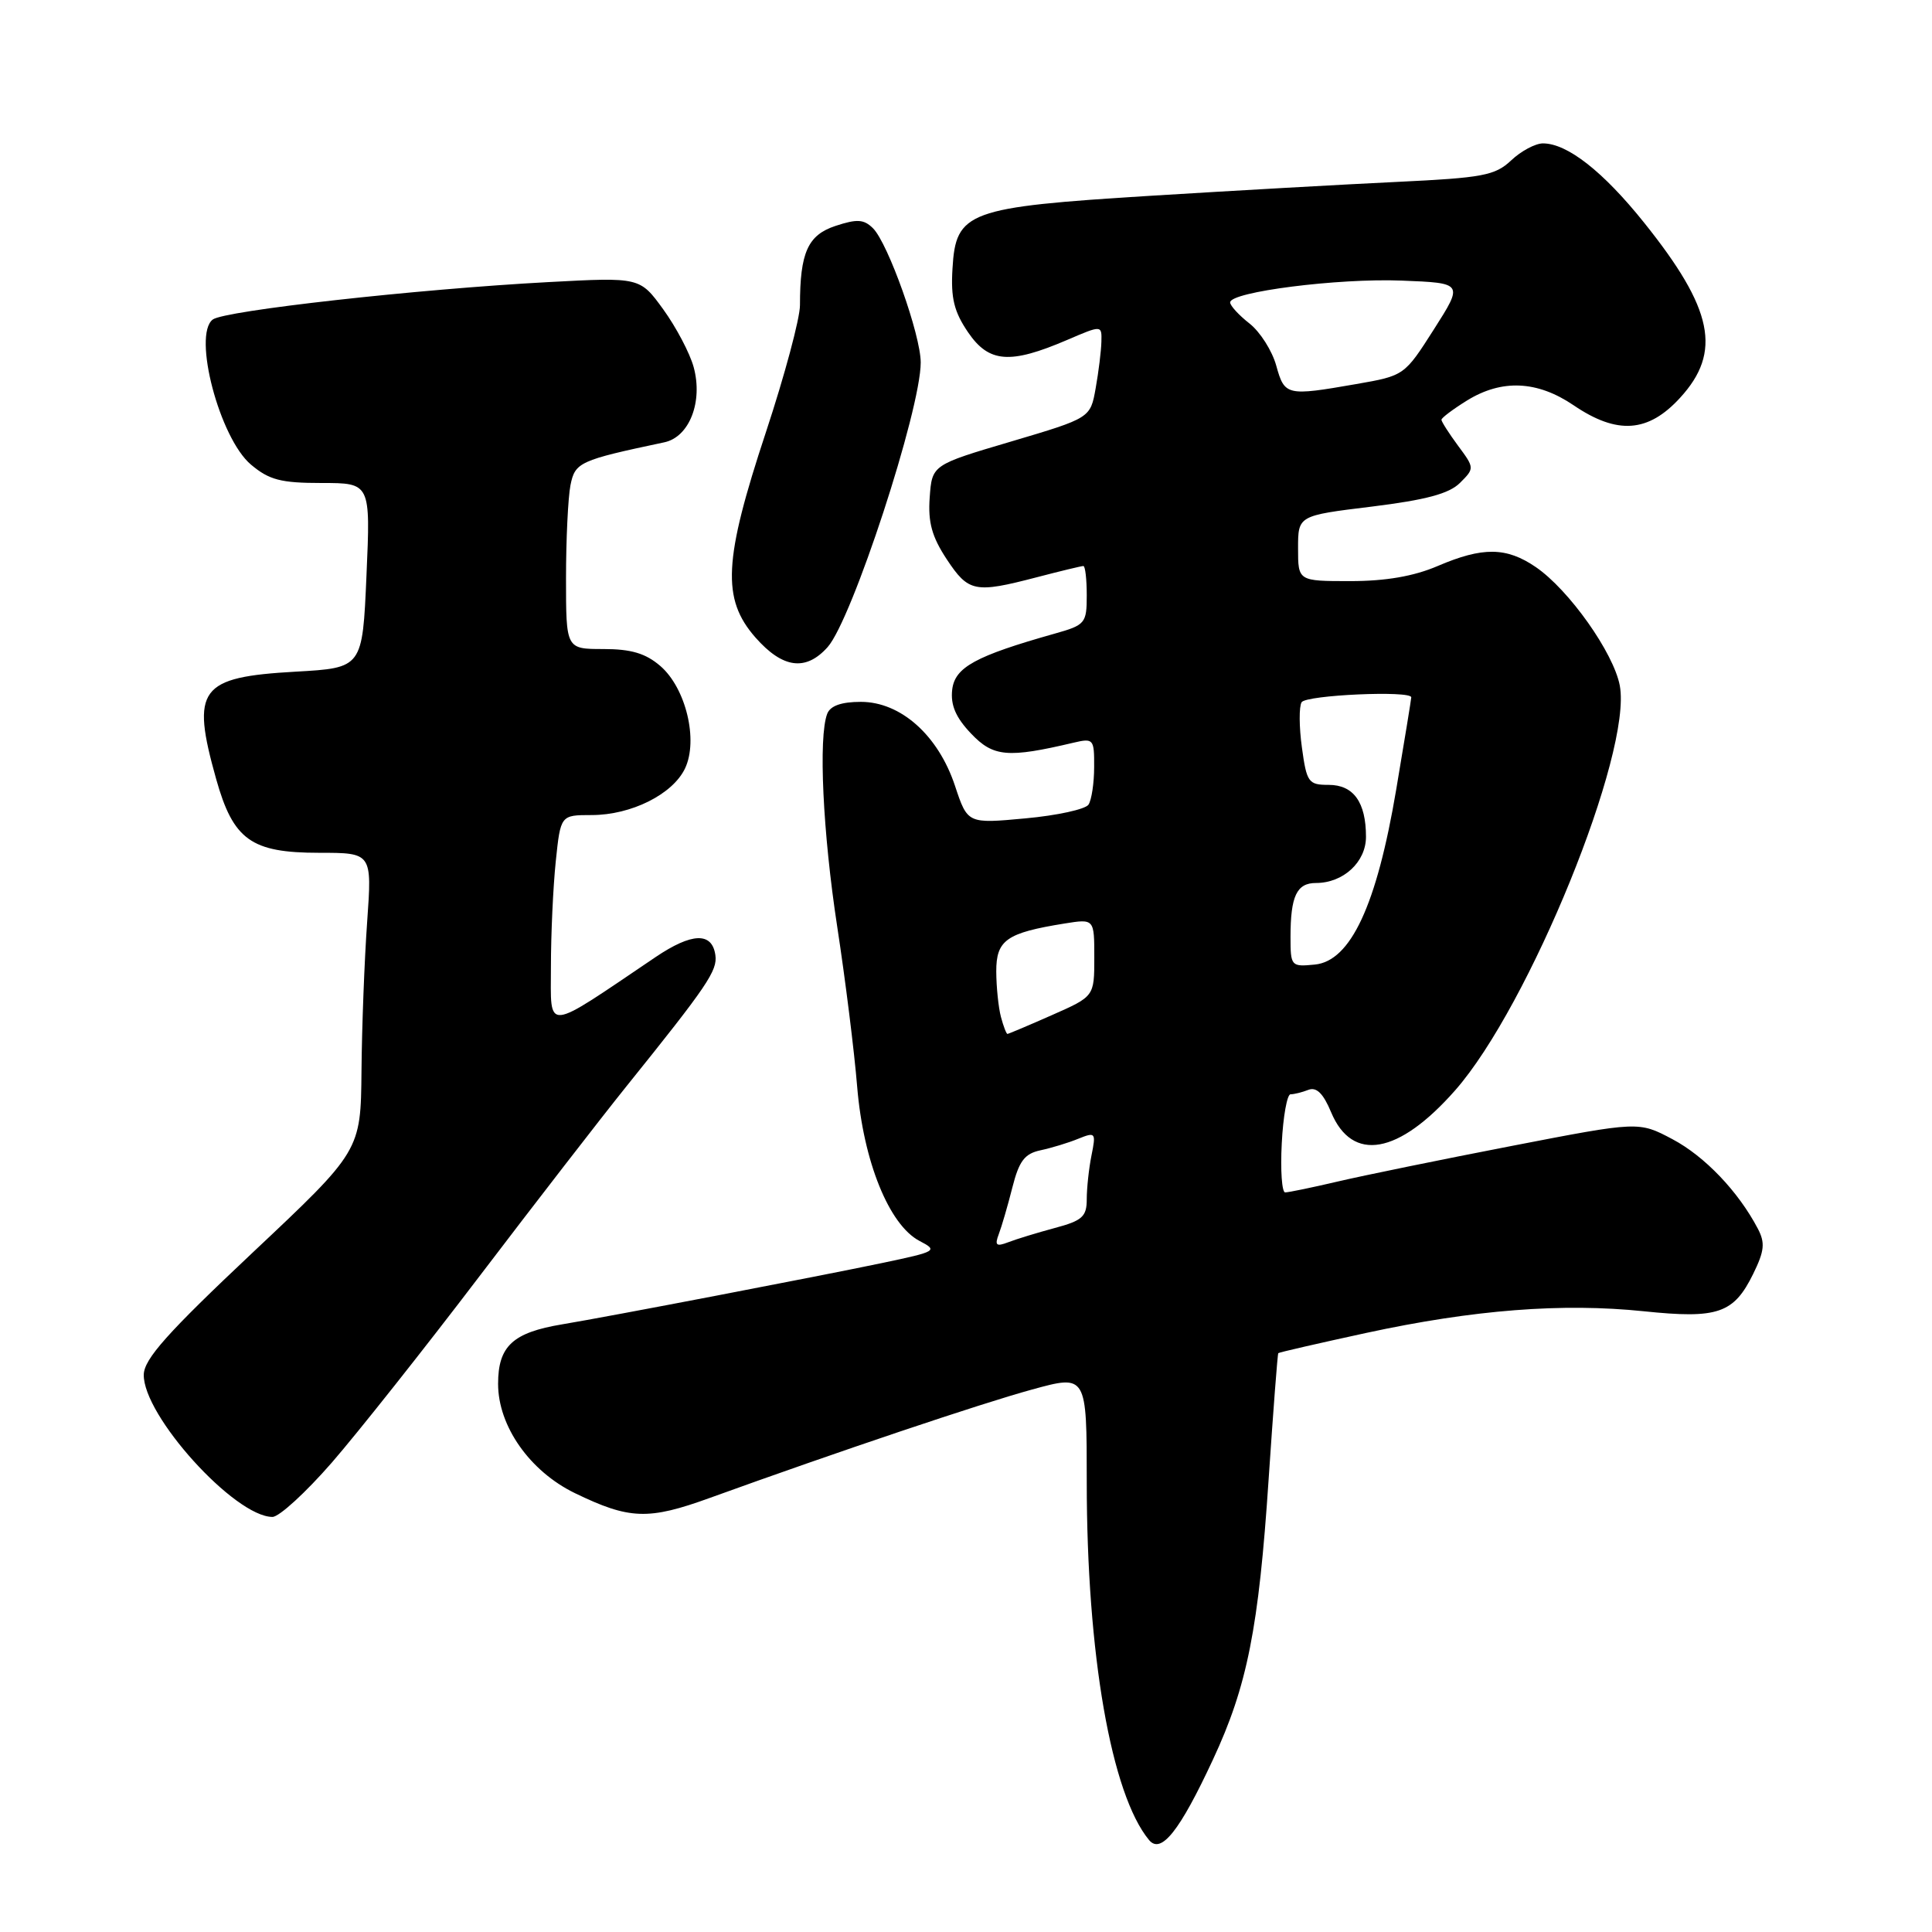 <?xml version="1.0" encoding="UTF-8" standalone="no"?>
<!DOCTYPE svg PUBLIC "-//W3C//DTD SVG 1.1//EN" "http://www.w3.org/Graphics/SVG/1.1/DTD/svg11.dtd" >
<svg xmlns="http://www.w3.org/2000/svg" xmlns:xlink="http://www.w3.org/1999/xlink" version="1.1" viewBox="0 0 256 256">
 <g >
 <path fill="currentColor"
d=" M 160.72 233.16 C 165.27 223.41 166.79 215.74 168.10 196.00 C 168.71 186.93 169.28 179.41 169.38 179.30 C 169.48 179.19 174.73 177.99 181.03 176.62 C 195.27 173.54 207.02 172.63 217.82 173.75 C 227.63 174.77 229.73 174.05 232.31 168.79 C 233.80 165.75 233.91 164.69 232.92 162.80 C 230.33 157.87 225.89 153.22 221.61 150.95 C 217.14 148.58 217.14 148.58 200.32 151.84 C 191.07 153.63 180.71 155.75 177.29 156.55 C 173.88 157.35 170.73 158.00 170.29 158.00 C 169.86 158.00 169.65 155.08 169.84 151.50 C 170.02 147.93 170.55 145.00 171.00 145.00 C 171.46 145.00 172.53 144.74 173.37 144.41 C 174.44 144.00 175.34 144.88 176.38 147.38 C 179.18 154.07 185.32 152.99 192.82 144.47 C 202.63 133.32 216.30 99.71 214.63 90.84 C 213.81 86.50 207.90 78.15 203.50 75.14 C 199.61 72.48 196.47 72.44 190.50 75.00 C 187.33 76.36 183.61 77.00 178.92 77.00 C 172.00 77.00 172.00 77.00 172.00 72.66 C 172.00 68.32 172.00 68.32 181.75 67.13 C 188.95 66.24 192.01 65.42 193.45 63.99 C 195.39 62.06 195.39 62.01 193.20 59.06 C 191.99 57.42 191.00 55.87 191.00 55.62 C 191.00 55.37 192.52 54.23 194.37 53.08 C 198.99 50.22 203.69 50.43 208.51 53.70 C 214.28 57.62 218.39 57.34 222.62 52.71 C 228.19 46.64 227.02 40.94 217.85 29.50 C 212.42 22.72 207.67 19.00 204.45 19.00 C 203.45 19.00 201.55 20.01 200.24 21.25 C 198.10 23.26 196.48 23.56 185.17 24.10 C 178.20 24.43 163.50 25.26 152.50 25.94 C 128.19 27.45 126.65 28.02 126.21 35.59 C 125.97 39.51 126.42 41.31 128.28 44.04 C 131.04 48.08 133.83 48.29 141.39 45.05 C 146.00 43.07 146.00 43.07 145.94 45.29 C 145.91 46.50 145.57 49.28 145.18 51.45 C 144.48 55.39 144.48 55.39 133.99 58.50 C 123.50 61.60 123.50 61.60 123.19 65.91 C 122.95 69.21 123.48 71.12 125.45 74.11 C 128.33 78.46 129.17 78.63 137.34 76.50 C 140.51 75.67 143.30 75.00 143.55 75.00 C 143.80 75.00 144.00 76.75 144.00 78.88 C 144.00 82.59 143.81 82.82 139.75 83.96 C 129.23 86.93 126.52 88.42 126.17 91.39 C 125.94 93.43 126.64 95.07 128.67 97.20 C 131.61 100.30 133.53 100.47 142.25 98.41 C 144.89 97.79 145.00 97.92 144.98 101.63 C 144.98 103.76 144.64 106.00 144.23 106.62 C 143.83 107.23 140.06 108.06 135.86 108.44 C 128.21 109.15 128.21 109.15 126.54 104.12 C 124.32 97.43 119.35 93.00 114.07 93.00 C 111.48 93.00 110.02 93.52 109.61 94.58 C 108.43 97.66 109.02 110.29 110.94 122.82 C 112.01 129.79 113.20 139.32 113.58 144.00 C 114.40 153.89 117.80 162.31 121.84 164.43 C 124.32 165.72 124.14 165.83 116.96 167.34 C 108.56 169.10 80.61 174.47 74.50 175.48 C 67.94 176.57 66.00 178.37 66.00 183.37 C 66.00 188.98 70.21 194.95 76.18 197.85 C 83.41 201.35 85.90 201.44 94.06 198.48 C 110.93 192.38 129.95 185.98 136.75 184.12 C 144.00 182.13 144.00 182.13 144.00 196.38 C 144.00 219.17 147.24 237.76 152.26 243.82 C 153.85 245.73 156.32 242.62 160.72 233.16 Z  M 43.96 193.81 C 47.40 189.85 56.23 178.71 63.57 169.06 C 70.92 159.40 79.65 148.12 82.96 144.00 C 93.75 130.59 95.09 128.61 94.79 126.55 C 94.35 123.48 91.68 123.57 86.85 126.83 C 71.97 136.88 73.00 136.79 73.00 128.11 C 73.00 123.81 73.29 117.53 73.64 114.15 C 74.28 108.00 74.28 108.00 78.39 108.00 C 83.64 108.00 89.14 105.25 90.77 101.82 C 92.55 98.07 90.88 91.17 87.50 88.25 C 85.55 86.57 83.63 86.00 79.94 86.00 C 75.00 86.00 75.00 86.00 75.00 76.62 C 75.00 71.47 75.27 65.92 75.59 64.29 C 76.20 61.25 76.78 60.99 88.02 58.61 C 91.35 57.91 93.17 53.22 91.91 48.63 C 91.40 46.78 89.59 43.35 87.89 41.00 C 84.79 36.73 84.79 36.73 72.65 37.38 C 55.27 38.31 29.73 41.16 28.19 42.34 C 25.50 44.40 29.10 58.06 33.25 61.56 C 35.67 63.60 37.22 64.00 42.62 64.00 C 49.10 64.00 49.10 64.00 48.56 76.25 C 48.03 88.50 48.03 88.50 39.16 89.00 C 26.41 89.72 25.28 91.25 28.64 103.22 C 30.91 111.30 33.28 113.00 42.28 113.00 C 49.30 113.00 49.30 113.00 48.65 122.15 C 48.29 127.19 47.95 136.08 47.90 141.90 C 47.80 152.50 47.80 152.50 33.45 166.00 C 22.19 176.60 19.10 180.07 19.05 182.14 C 18.94 187.55 31.09 200.98 36.10 201.00 C 36.99 201.00 40.52 197.76 43.96 193.81 Z  M 109.66 85.75 C 112.90 82.13 122.00 54.31 122.00 48.03 C 122.00 44.40 117.68 32.25 115.68 30.25 C 114.47 29.05 113.57 28.99 110.72 29.93 C 107.04 31.14 106.00 33.46 106.00 40.44 C 106.00 42.19 103.97 49.75 101.50 57.23 C 95.87 74.24 95.61 79.35 100.10 84.47 C 103.71 88.57 106.77 88.98 109.66 85.75 Z  M 132.34 163.54 C 132.72 162.55 133.53 159.77 134.14 157.36 C 135.03 153.84 135.76 152.87 137.87 152.42 C 139.32 152.11 141.57 151.43 142.88 150.89 C 145.16 149.97 145.24 150.07 144.63 153.09 C 144.28 154.83 144.00 157.45 144.00 158.92 C 144.00 161.21 143.40 161.75 139.75 162.72 C 137.41 163.35 134.63 164.20 133.58 164.61 C 132.01 165.21 131.78 165.02 132.34 163.54 Z  M 132.63 134.75 C 132.30 133.51 132.02 130.80 132.01 128.73 C 132.00 124.56 133.36 123.61 141.06 122.37 C 145.00 121.74 145.00 121.74 145.00 126.88 C 145.00 132.03 145.00 132.03 139.38 134.51 C 136.28 135.88 133.63 137.00 133.49 137.00 C 133.35 137.00 132.96 135.99 132.63 134.75 Z  M 171.00 124.15 C 171.00 118.73 171.82 117.00 174.38 117.00 C 178.00 117.00 181.00 114.22 181.00 110.88 C 181.00 106.30 179.35 104.00 176.06 104.00 C 173.38 104.00 173.14 103.68 172.51 99.05 C 172.13 96.32 172.12 93.62 172.47 93.05 C 173.06 92.09 187.00 91.47 187.00 92.40 C 187.00 92.62 186.10 98.13 185.00 104.65 C 182.42 119.94 178.97 127.35 174.22 127.81 C 171.08 128.12 171.00 128.03 171.00 124.15 Z  M 169.11 48.45 C 168.57 46.49 166.98 43.98 165.57 42.87 C 164.15 41.76 163.00 40.50 163.00 40.07 C 163.00 38.67 177.28 36.85 185.70 37.18 C 193.91 37.50 193.91 37.50 190.00 43.64 C 186.10 49.76 186.08 49.78 179.71 50.89 C 170.47 52.50 170.22 52.44 169.11 48.45 Z "/>
</g>
</svg>